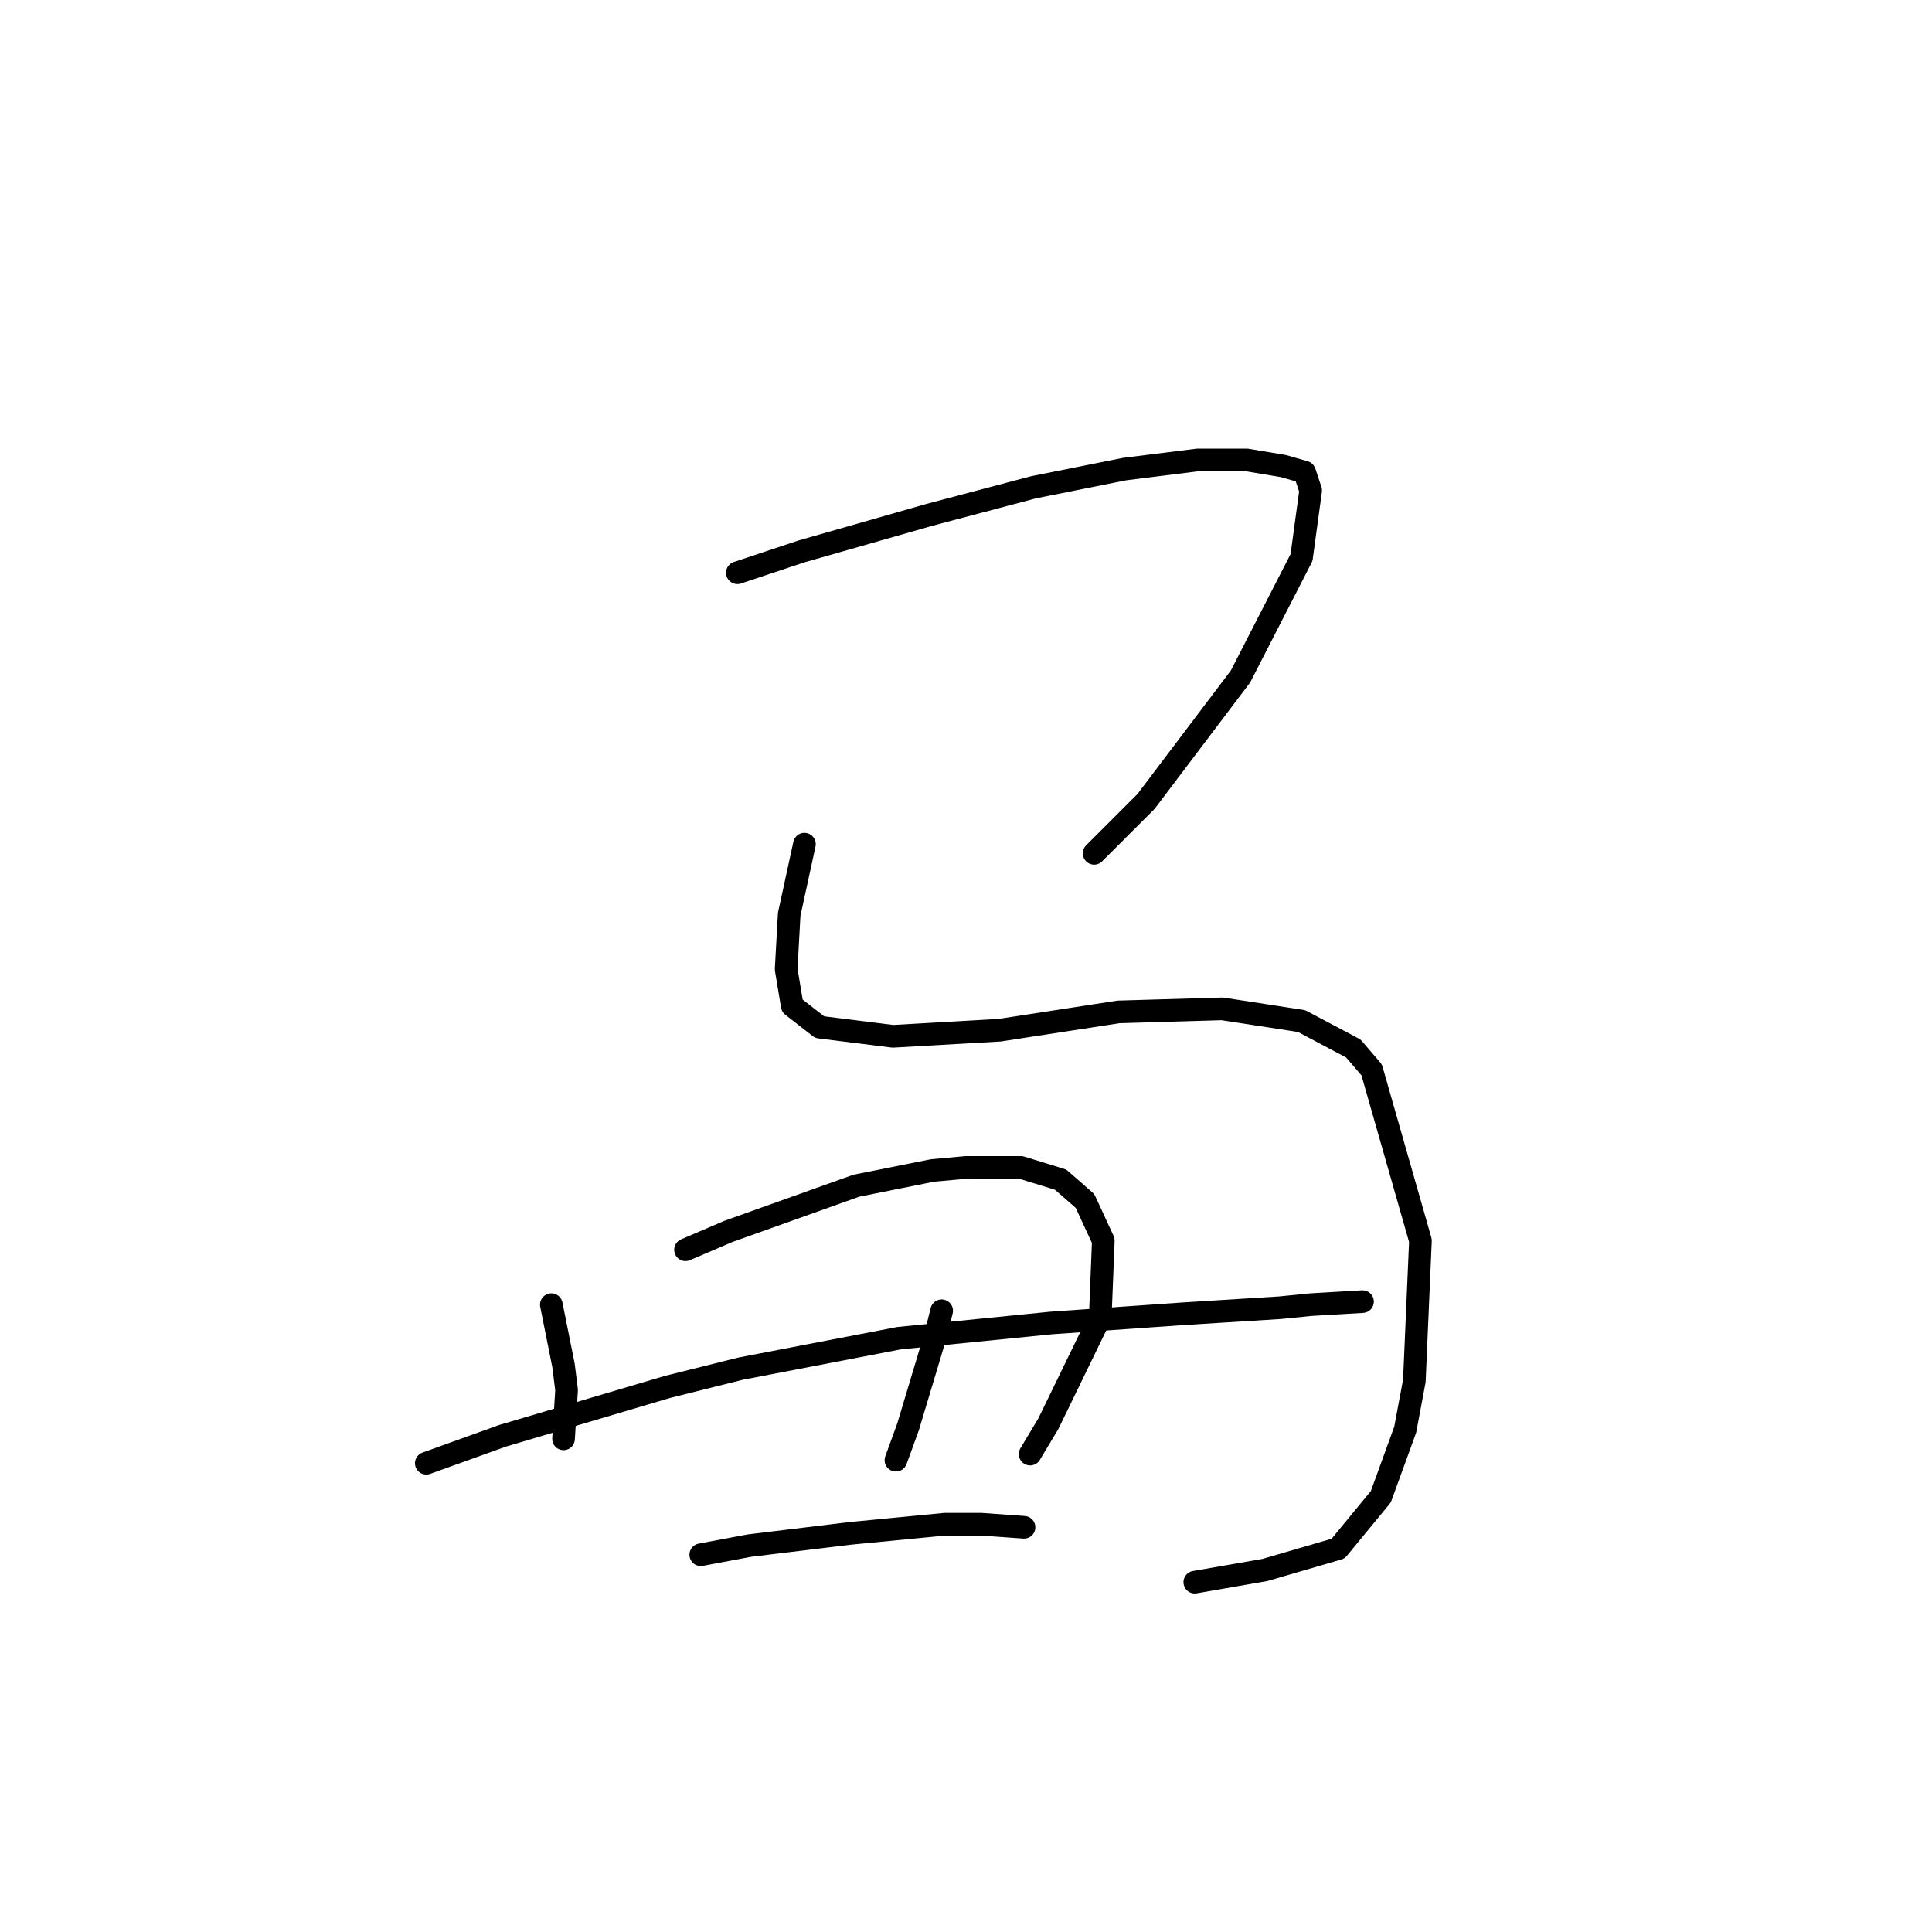 <?xml version="1.0" standalone="no"?>
    <svg width="256" height="256" xmlns="http://www.w3.org/2000/svg" version="1.1">
    <polyline stroke="black" stroke-width="3" stroke-linecap="round" fill="transparent" stroke-linejoin="round" points="97.704 75.894 106.19 73.066 123.161 68.217 136.9 64.58 149.022 62.155 158.72 60.943 165.186 60.943 170.035 61.751 172.863 62.559 173.671 64.984 172.459 73.874 164.377 89.633 151.851 106.2 144.981 113.07 144.981 113.07 " />
        <polyline stroke="black" stroke-width="3" stroke-linecap="round" fill="transparent" stroke-linejoin="round" points="106.594 111.858 104.573 121.151 104.169 128.425 104.977 133.274 108.614 136.103 118.312 137.315 132.455 136.507 148.214 134.082 161.953 133.678 172.459 135.294 179.328 138.931 181.753 141.76 188.218 164.388 187.41 182.976 186.198 189.441 182.965 198.331 177.308 205.201 167.61 208.029 158.316 209.646 158.316 209.646 " />
        <polyline stroke="black" stroke-width="3" stroke-linecap="round" fill="transparent" stroke-linejoin="round" points="73.055 172.874 73.863 176.915 74.671 180.956 75.075 184.188 74.671 190.654 74.671 190.654 " />
        <polyline stroke="black" stroke-width="3" stroke-linecap="round" fill="transparent" stroke-linejoin="round" points="90.834 165.601 96.492 163.176 113.463 157.115 123.565 155.094 128.01 154.69 135.283 154.69 140.537 156.307 143.769 159.135 146.194 164.388 145.79 174.49 138.92 188.633 136.496 192.674 136.496 192.674 " />
        <polyline stroke="black" stroke-width="3" stroke-linecap="round" fill="transparent" stroke-linejoin="round" points="56.487 193.886 66.589 190.25 88.41 183.784 98.108 181.36 119.12 177.319 139.324 175.299 156.7 174.086 169.63 173.278 173.671 172.874 180.541 172.47 180.541 172.47 " />
        <polyline stroke="black" stroke-width="3" stroke-linecap="round" fill="transparent" stroke-linejoin="round" points="124.777 173.682 123.969 176.915 120.332 189.037 118.716 193.482 118.716 193.482 " />
        <polyline stroke="black" stroke-width="3" stroke-linecap="round" fill="transparent" stroke-linejoin="round" points="92.855 206.009 99.32 204.797 112.655 203.18 125.181 201.968 130.03 201.968 135.688 202.372 135.688 202.372 " />
        </svg>